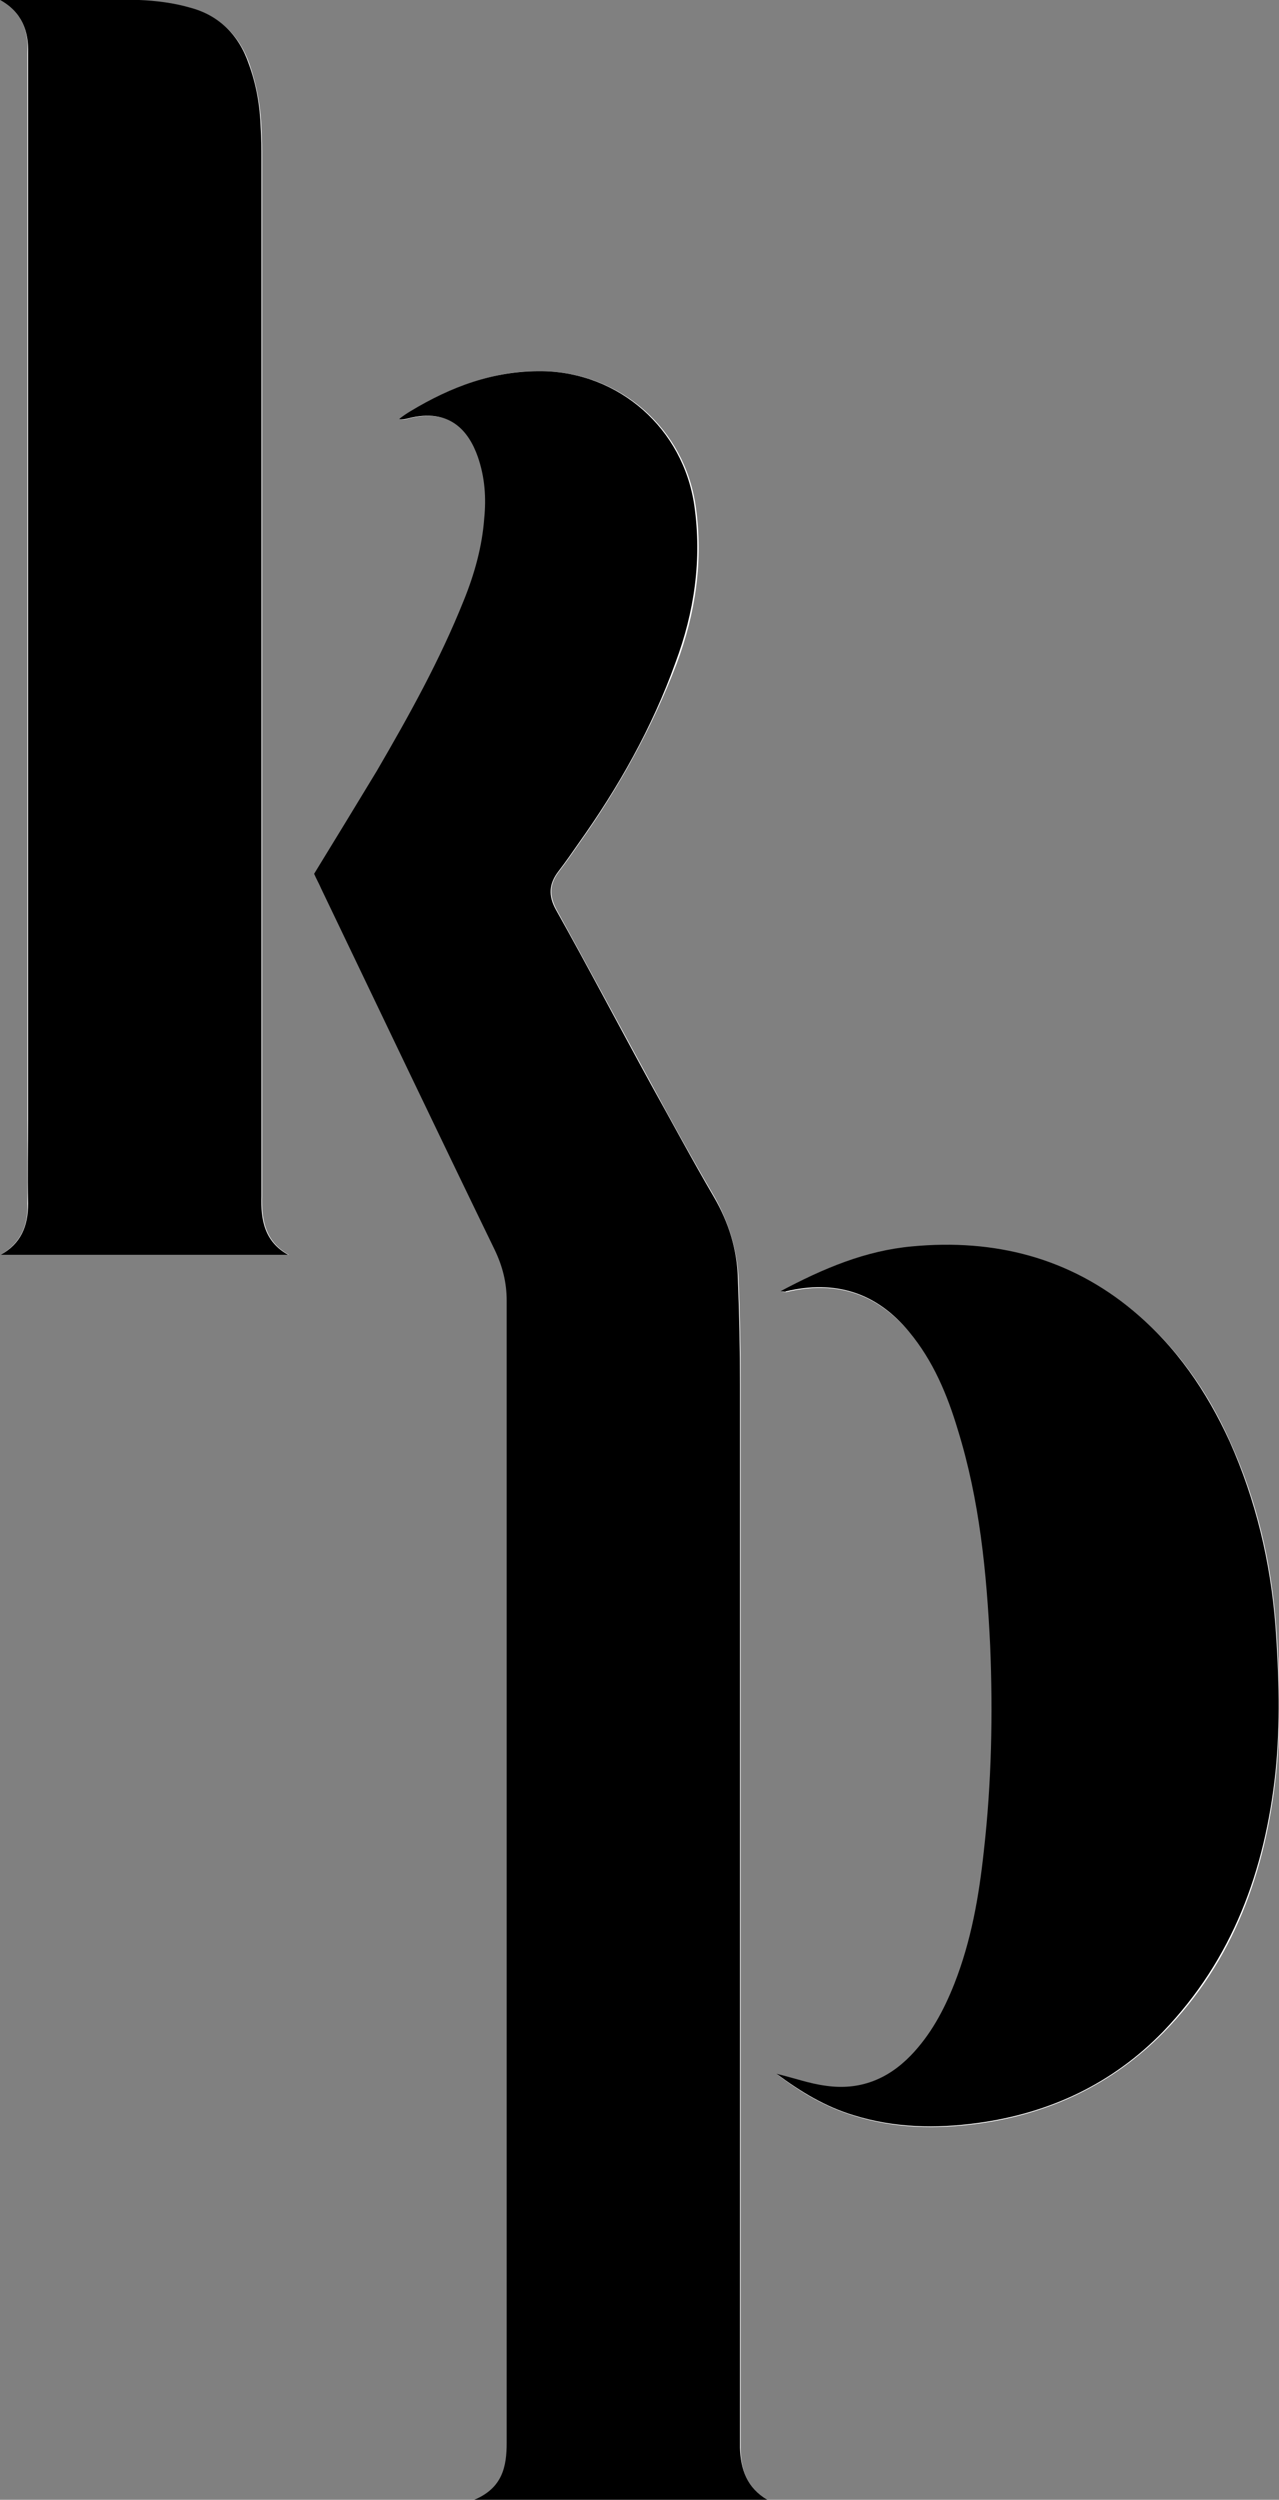 <?xml version="1.0" encoding="utf-8"?>
<!-- Generator: Adobe Illustrator 19.0.0, SVG Export Plug-In . SVG Version: 6.00 Build 0)  -->
<svg version="1.1" id="Layer_1" xmlns="http://www.w3.org/2000/svg" xmlns:xlink="http://www.w3.org/1999/xlink" x="0px" y="0px"
	 viewBox="0 0 182 355.6" style="enable-background:new 0 0 182 355.6;" xml:space="preserve">
<rect x="0" y="0" width="182" height="355.6" fill="#808080" stroke="none"/>
<style type="text/css">
	.st0{fill:#FFFFFF;}
</style>
<g id="XMLID_1_">
	<path id="XMLID_30_" class="st0" d="M109.2,355.6c-2.9-1.7-3.8-4.3-3.8-7.4c0-0.3,0-0.6,0-1c0-50.1,0-100.2,0-150.2
		c0-5-0.1-10.1-0.3-15.1c-0.2-4.1-1.4-8-3.4-11.6c-3.1-5.3-6.1-10.7-9-16.1c-4.5-8.3-9-16.6-13.5-24.8c-1.1-2.1-1-3.7,0.4-5.5
		c1-1.3,1.9-2.6,2.8-3.9c5.7-8,10.4-16.5,13.9-25.6c2.7-7.2,3.8-14.7,2.7-22.4C97.4,61,88.4,53.1,77.4,52.8
		c-6.9-0.2-13,2.2-18.8,5.7c-0.6,0.3-1.1,0.8-1.6,1.1c0.5,0.2,0.9,0,1.3-0.1c5.9-1.4,8.6,1.8,9.9,5.5c1,2.8,1.2,5.8,0.9,8.8
		c-0.4,4-1.4,7.9-2.9,11.6c-3.4,8.5-7.8,16.5-12.4,24.3c-2.9,4.9-5.9,9.7-8.9,14.6c0.3,0.7,0.6,1.4,1,2.1
		c8.2,17.1,16.5,34.3,24.7,51.4c1.1,2.3,1.7,4.6,1.7,7.2c0,54.2,0,108.3,0,162.5c0,3.4-0.6,6.3-4.6,8.1
		C81.9,355.6,95.5,355.6,109.2,355.6z M0.1,178.5c13.7,0,27.3,0,41,0c-3.4-1.9-3.9-5-3.8-8.4c0-0.6,0-1.3,0-1.9
		c0-48.5,0-96.9,0-145.4c0-1.5,0-3-0.1-4.6c-0.1-3.1-0.7-6.2-1.7-9.1c-1.4-4-4.2-6.8-8.3-7.9c-2.4-0.6-4.9-1-7.3-1.1
		C13.8-0.1,7.9,0,2,0C1.3,0,0.7,0,0,0c3.1,1.7,4.1,4.4,3.9,7.6c0,0.8,0,1.6,0,2.4c0,49.7,0,99.5,0,149.2c0,4,0,8,0,12
		C4,174.3,3,176.8,0.1,178.5z M111,183.7c0.6,0.1,0.8,0.1,0.9,0.1c7.1-1.7,12.9,0.2,17.6,5.8c3.4,4.1,5.4,8.9,6.9,13.9
		c3.1,10,4.1,20.3,4.6,30.7c0.4,9.8,0.2,19.5-0.9,29.2c-0.7,6.4-1.8,12.8-4.2,18.9c-1.5,3.7-3.3,7.3-6.2,10.2
		c-3.3,3.4-7.4,5.1-12.1,4.3c-2.3-0.4-4.6-1.1-7-1.7c3.4,2.6,7,4.7,11,5.9c5.8,1.8,11.6,1.9,17.6,1.1c10.2-1.4,19.1-5.6,26.4-13
		c10-10.2,14.5-22.9,16-36.9c0.7-6.9,0.5-13.9,0-20.8c-0.7-9.1-2.7-17.8-6.5-26.2c-3.2-7.2-7.6-13.5-13.7-18.6
		c-9.2-7.6-19.8-10.3-31.5-9.2C123.3,177.9,117.2,180.4,111,183.7z"/>
	<path id="XMLID_29_" d="M109.2,355.6c-13.7,0-27.3,0-41.7,0c4-1.7,4.6-4.7,4.6-8.1c0-54.2,0-108.3,0-162.5c0-2.6-0.6-4.9-1.7-7.2
		c-8.3-17.1-16.5-34.3-24.7-51.4c-0.3-0.7-0.7-1.4-1-2.1c3-4.9,6-9.8,8.9-14.6c4.6-7.9,9-15.8,12.4-24.3c1.5-3.7,2.6-7.6,2.9-11.6
		c0.3-3,0.1-5.9-0.9-8.8c-1.3-3.7-4-7-9.9-5.5c-0.4,0.1-0.7,0.2-1.3,0.1c0.5-0.4,1.1-0.8,1.6-1.1c5.8-3.5,11.9-5.8,18.8-5.7
		c11,0.2,20,8.2,21.6,19.1c1.1,7.7,0,15.2-2.7,22.4C92.8,103.5,88,112,82.3,120c-0.9,1.3-1.8,2.6-2.8,3.9c-1.4,1.8-1.5,3.5-0.4,5.5
		c4.6,8.2,9,16.6,13.5,24.8c3,5.4,5.9,10.8,9,16.1c2.1,3.6,3.3,7.5,3.4,11.6c0.2,5,0.3,10.1,0.3,15.1c0,50.1,0,100.2,0,150.2
		c0,0.3,0,0.6,0,1C105.4,351.3,106.3,353.9,109.2,355.6z"/>
	<path id="XMLID_28_" d="M0.1,178.5c2.9-1.6,3.9-4.1,3.9-7.3c-0.1-4,0-8,0-12c0-49.7,0-99.5,0-149.2c0-0.8,0-1.6,0-2.4
		C4.1,4.4,3.1,1.7,0,0c0.7,0,1.3,0,2,0c5.9,0,11.8-0.1,17.8,0c2.4,0.1,4.9,0.4,7.3,1.1C31.2,2.2,34,5,35.4,9.1c1.1,3,1.6,6,1.7,9.1
		c0.1,1.5,0.1,3,0.1,4.6c0,48.5,0,96.9,0,145.4c0,0.6,0,1.3,0,1.9c-0.1,3.4,0.4,6.5,3.8,8.4C27.4,178.5,13.7,178.5,0.1,178.5z"/>
	<path id="XMLID_27_" d="M111,183.7c6.2-3.3,12.2-5.8,18.8-6.4c11.7-1.1,22.4,1.6,31.5,9.2c6.1,5.1,10.4,11.4,13.7,18.6
		c3.7,8.3,5.8,17.1,6.5,26.2c0.5,7,0.7,13.9,0,20.8c-1.5,14-6.1,26.6-16,36.9c-7.2,7.4-16.1,11.6-26.4,13
		c-5.9,0.8-11.8,0.7-17.6-1.1c-4-1.2-7.5-3.3-11-5.9c2.5,0.6,4.7,1.4,7,1.7c4.8,0.7,8.8-0.9,12.1-4.3c2.8-2.9,4.7-6.4,6.2-10.2
		c2.4-6.1,3.5-12.4,4.2-18.9c1.1-9.7,1.3-19.5,0.9-29.2c-0.5-10.4-1.5-20.7-4.6-30.7c-1.5-5-3.5-9.8-6.9-13.9
		c-4.6-5.6-10.5-7.5-17.6-5.8C111.8,183.8,111.7,183.7,111,183.7z"/>
</g>
</svg>
